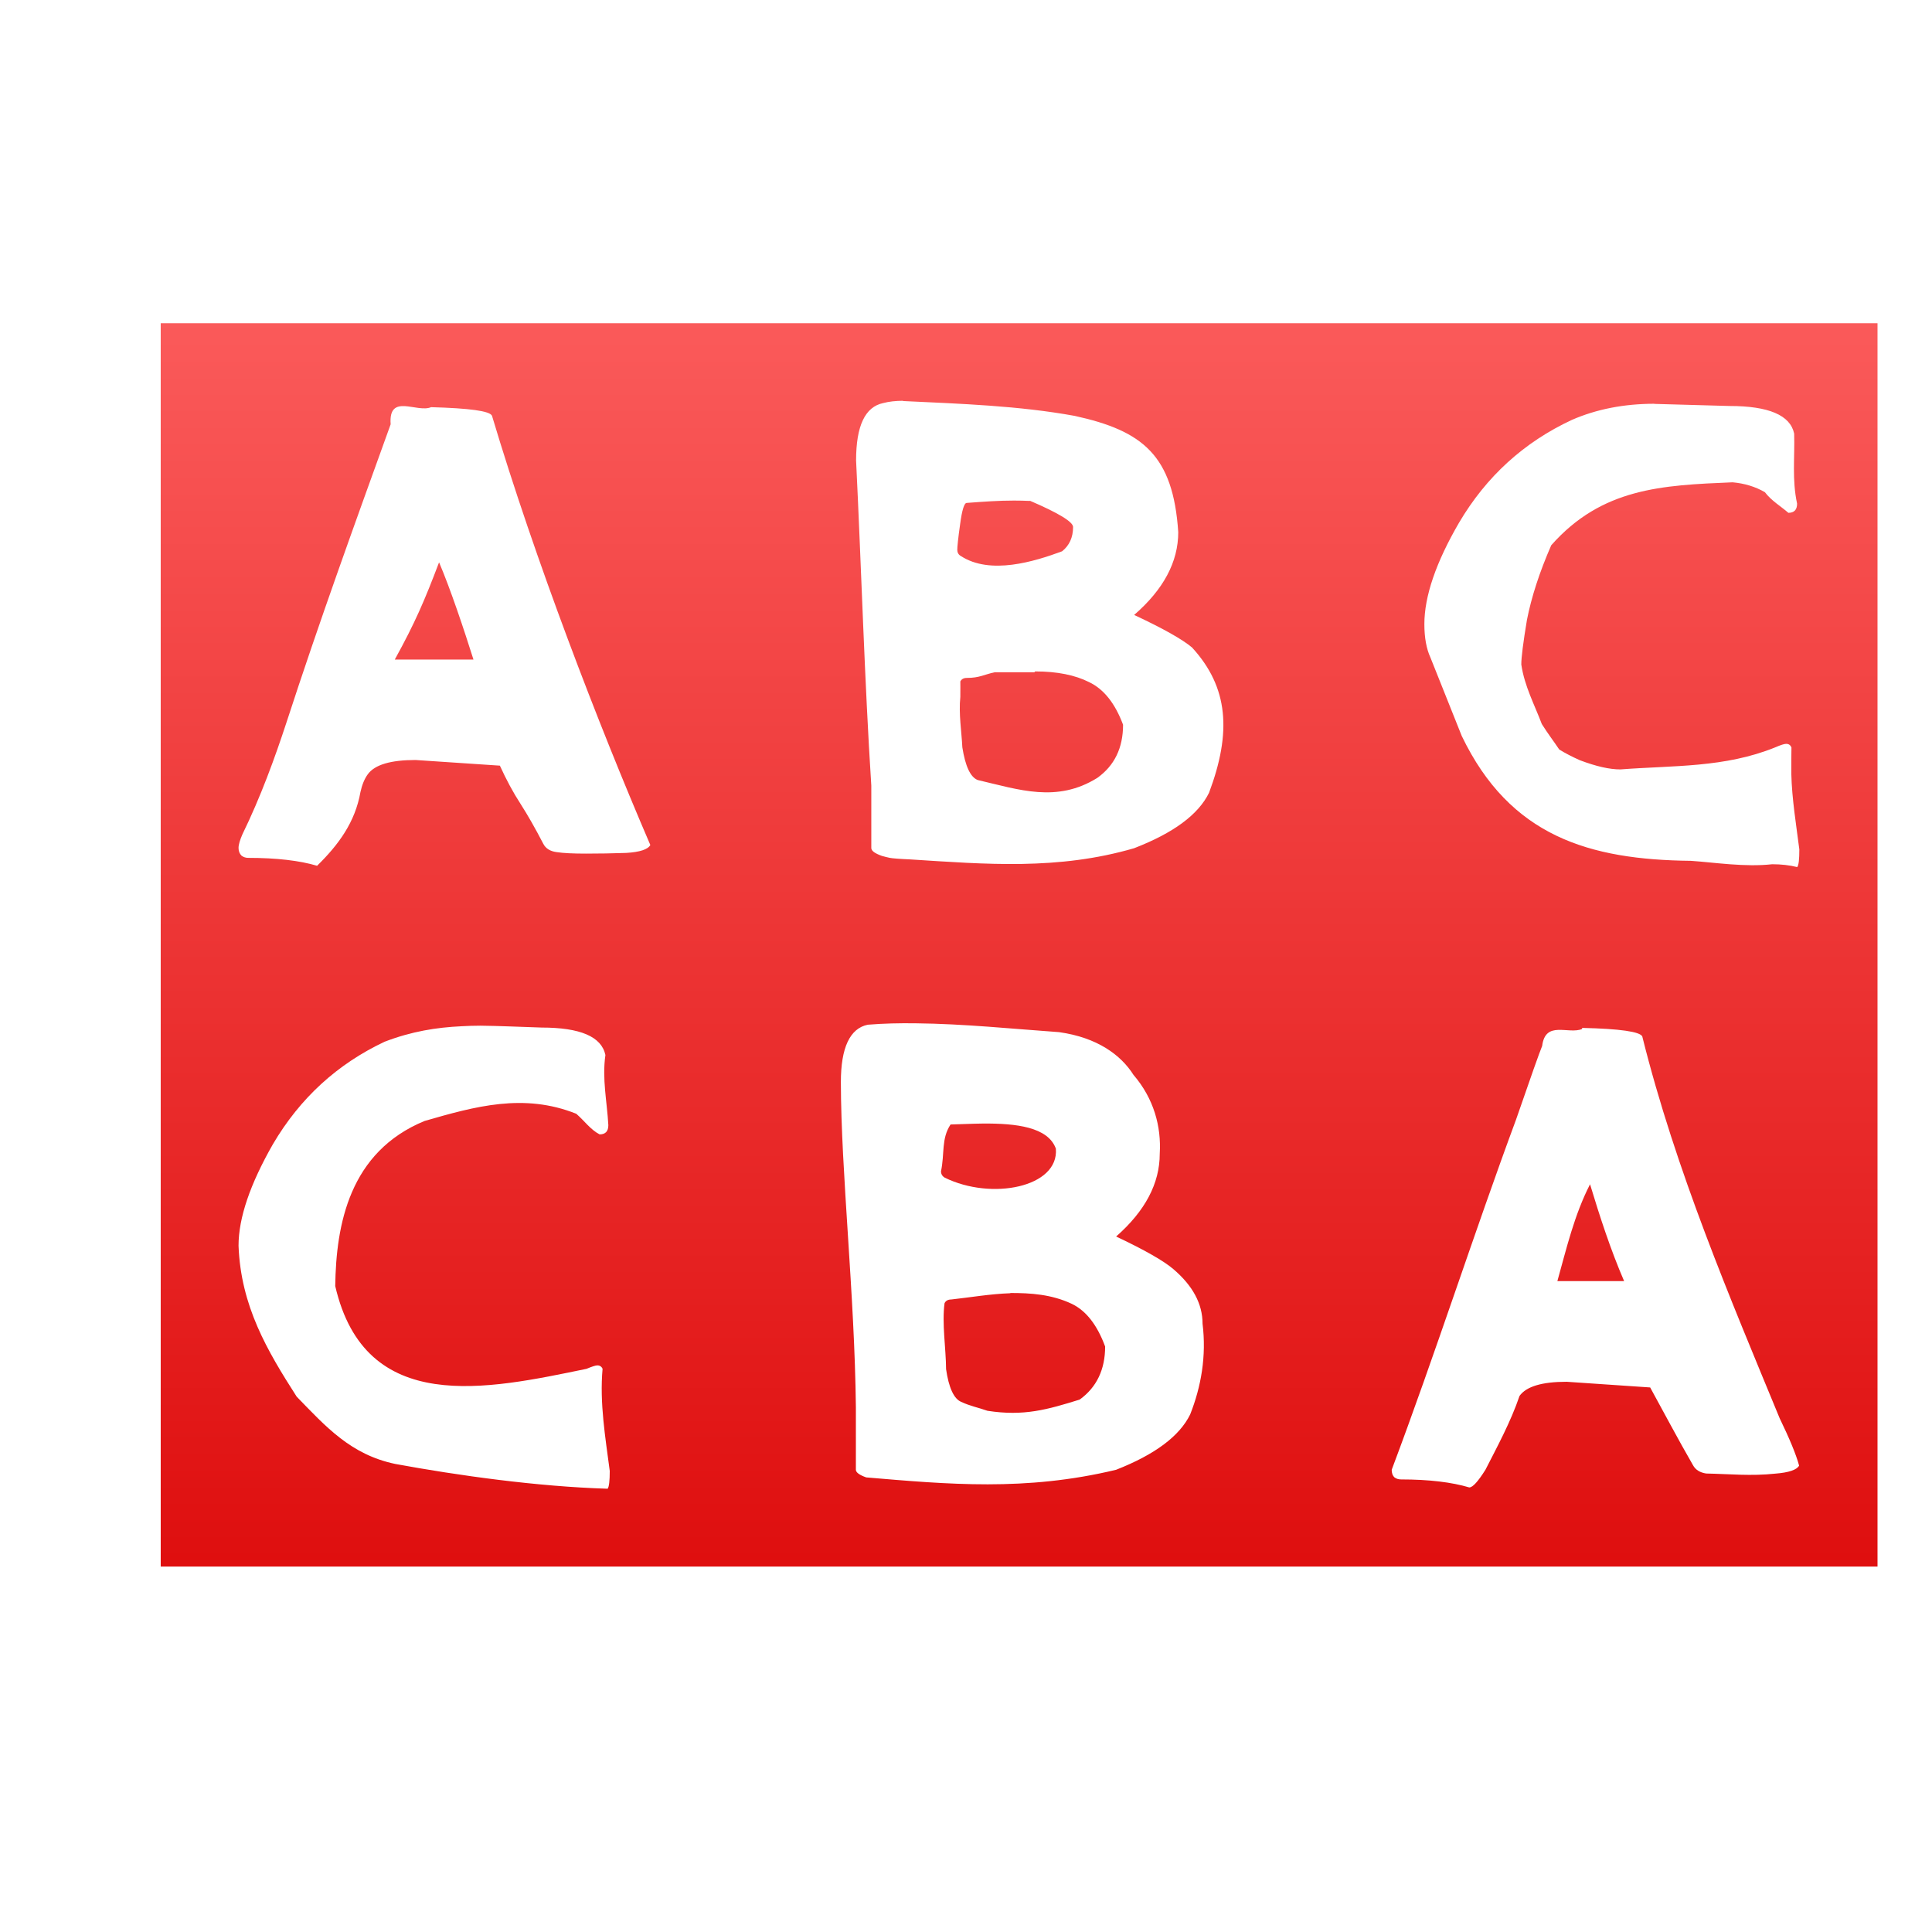 <svg xmlns="http://www.w3.org/2000/svg" xmlns:xlink="http://www.w3.org/1999/xlink" width="64" height="64" viewBox="0 0 64 64" version="1.1">
<defs> <linearGradient id="linear0" gradientUnits="userSpaceOnUse" x1="0" y1="0" x2="0" y2="1" gradientTransform="matrix(55.992,0,0,56,4.004,4)"> <stop offset="0" style="stop-color:#ff6666;stop-opacity:1;"/> <stop offset="1" style="stop-color:#d90000;stop-opacity:1;"/> </linearGradient> </defs>
<g id="surface1">
<path style=" stroke:none;fill-rule:nonzero;fill:url(#linear0);fill-opacity:1;" d="M 5.324 10.707 L 5.324 51.895 L 62.195 51.895 L 62.195 10.707 Z M 29.914 13.277 L 29.914 13.285 C 31.828 13.375 33.758 13.441 35.602 13.777 C 37.855 14.27 38.863 15.082 39.031 17.629 C 39.031 18.613 38.543 19.527 37.57 20.371 C 38.543 20.824 39.184 21.191 39.488 21.449 C 40.699 22.77 40.801 24.262 40.051 26.262 C 39.695 26.988 38.871 27.594 37.57 28.098 C 35.055 28.832 32.656 28.629 30.152 28.469 C 29.785 28.453 29.559 28.434 29.477 28.418 C 29.398 28.402 29.309 28.379 29.211 28.352 C 28.984 28.27 28.863 28.188 28.863 28.09 L 28.863 26.027 C 28.637 22.508 28.539 18.945 28.359 15.254 C 28.359 14.109 28.656 13.477 29.258 13.352 C 29.449 13.301 29.672 13.277 29.914 13.277 Z M 54.816 13.375 L 54.789 13.379 L 57.293 13.449 C 58.59 13.449 59.305 13.754 59.434 14.363 C 59.457 15.152 59.359 15.887 59.531 16.684 C 59.531 16.887 59.434 16.988 59.242 16.988 C 58.996 16.773 58.672 16.582 58.465 16.305 C 58.141 16.117 57.781 16.012 57.395 15.977 C 55.051 16.074 53.066 16.164 51.387 18.062 C 50.996 18.957 50.73 19.781 50.582 20.535 C 50.457 21.285 50.395 21.777 50.395 22.012 C 50.5 22.73 50.836 23.352 51.074 23.984 C 51.27 24.297 51.496 24.594 51.652 24.828 C 51.852 24.953 52.082 25.07 52.336 25.184 C 52.875 25.387 53.316 25.488 53.676 25.488 C 55.441 25.352 57.125 25.438 58.805 24.758 C 58.984 24.68 59.105 24.641 59.168 24.641 C 59.254 24.641 59.309 24.68 59.344 24.758 C 59.344 24.883 59.34 25.008 59.34 25.133 L 59.34 25.648 C 59.359 26.457 59.504 27.344 59.605 28.137 C 59.605 28.465 59.586 28.66 59.535 28.723 C 59.281 28.66 59.004 28.629 58.707 28.629 C 57.805 28.73 56.801 28.57 56.012 28.516 C 52.652 28.48 50.023 27.711 48.422 24.379 L 47.383 21.777 C 47.254 21.496 47.184 21.129 47.184 20.676 C 47.184 19.754 47.566 18.633 48.332 17.316 C 49.234 15.785 50.484 14.648 52.07 13.91 C 52.883 13.555 53.797 13.375 54.816 13.375 Z M 13.41 13.453 C 13.703 13.473 14.055 13.586 14.281 13.488 C 15.547 13.523 16.219 13.613 16.297 13.77 C 17.723 18.539 19.816 23.98 21.543 27.992 C 21.465 28.137 21.199 28.227 20.742 28.254 C 20.289 28.27 19.848 28.277 19.41 28.277 C 18.988 28.277 18.66 28.262 18.434 28.227 C 18.223 28.199 18.074 28.105 17.996 27.949 C 17.734 27.445 17.484 27.004 17.246 26.633 C 17 26.254 16.773 25.832 16.559 25.363 L 13.766 25.176 C 12.941 25.176 12.414 25.332 12.184 25.648 C 12.07 25.805 11.992 26.004 11.941 26.234 C 11.766 27.234 11.215 27.984 10.504 28.68 C 9.926 28.508 9.164 28.418 8.223 28.418 C 8.141 28.418 8.066 28.395 8 28.344 C 7.938 28.281 7.902 28.199 7.902 28.09 C 7.902 27.977 7.949 27.828 8.027 27.645 C 8.637 26.398 9.113 25.082 9.488 23.938 C 10.574 20.598 11.746 17.367 12.941 14.055 C 12.902 13.531 13.121 13.441 13.406 13.453 Z M 33.59 16.582 C 33.078 16.582 32.594 16.617 32.023 16.66 C 31.941 16.66 31.867 16.898 31.805 17.367 C 31.738 17.836 31.711 18.121 31.711 18.211 C 31.711 18.301 31.75 18.375 31.828 18.418 C 32.805 19.055 34.266 18.602 35.184 18.262 C 35.422 18.07 35.547 17.805 35.547 17.457 C 35.547 17.289 35.07 16.996 34.113 16.586 L 34.113 16.594 C 33.938 16.586 33.758 16.582 33.59 16.582 Z M 14.543 18.633 C 14.066 19.891 13.746 20.637 13.078 21.848 L 15.684 21.848 C 15.371 20.855 14.918 19.5 14.547 18.633 Z M 34.289 22.242 L 34.266 22.27 L 32.953 22.27 C 32.594 22.344 32.453 22.457 32.027 22.457 C 31.914 22.457 31.848 22.504 31.812 22.574 C 31.816 22.637 31.812 22.809 31.812 23.09 C 31.754 23.641 31.855 24.254 31.879 24.758 C 31.977 25.383 32.148 25.75 32.391 25.84 C 33.766 26.16 35.008 26.602 36.348 25.77 C 36.918 25.363 37.203 24.777 37.203 24.008 C 36.941 23.305 36.57 22.832 36.082 22.598 C 35.609 22.359 35.016 22.242 34.289 22.242 Z M 30.328 33.898 C 31.938 33.914 33.582 34.086 35.082 34.191 C 36.348 34.367 37.133 34.949 37.547 35.605 C 38.223 36.391 38.473 37.32 38.418 38.219 C 38.418 39.203 37.934 40.117 36.973 40.961 C 37.934 41.414 38.562 41.777 38.871 42.043 C 39.512 42.59 39.836 43.191 39.836 43.848 C 39.969 44.922 39.789 45.938 39.426 46.855 C 39.074 47.574 38.258 48.184 36.973 48.688 C 33.98 49.41 31.387 49.168 28.695 48.941 C 28.473 48.863 28.352 48.777 28.352 48.688 L 28.352 46.617 C 28.312 42.879 27.859 38.816 27.855 35.844 C 27.855 34.703 28.156 34.066 28.746 33.945 C 29.27 33.902 29.797 33.891 30.328 33.898 Z M 15.918 33.977 C 16.551 33.984 17.211 34.016 17.938 34.039 C 19.223 34.039 19.926 34.34 20.055 34.949 C 19.941 35.746 20.109 36.488 20.152 37.273 C 20.152 37.477 20.055 37.578 19.863 37.578 C 19.562 37.422 19.375 37.145 19.09 36.895 C 17.348 36.199 15.734 36.652 14.066 37.133 C 11.578 38.156 11.133 40.555 11.105 42.602 C 12.102 46.918 16.145 46.023 19.43 45.344 C 19.609 45.27 19.727 45.23 19.789 45.23 C 19.867 45.23 19.93 45.27 19.961 45.344 C 19.859 46.477 20.055 47.625 20.199 48.727 C 20.199 49.055 20.176 49.254 20.129 49.316 C 17.797 49.246 15.16 48.875 13.098 48.496 C 11.617 48.188 10.793 47.258 9.828 46.266 C 8.848 44.738 7.977 43.262 7.902 41.266 C 7.902 40.344 8.285 39.227 9.039 37.906 C 9.938 36.375 11.176 35.246 12.742 34.508 C 13.641 34.164 14.457 34.035 15.285 33.996 C 15.496 33.984 15.707 33.977 15.918 33.977 Z M 52.41 34.051 C 53.66 34.078 54.324 34.176 54.402 34.332 C 55.512 38.785 57.32 43.02 58.953 46.98 C 59.27 47.637 59.492 48.16 59.598 48.551 C 59.52 48.691 59.258 48.781 58.809 48.816 C 58.004 48.902 57.305 48.828 56.52 48.812 C 56.312 48.781 56.164 48.688 56.082 48.535 C 55.586 47.676 55.102 46.758 54.664 45.961 L 51.898 45.773 C 51.086 45.773 50.562 45.926 50.336 46.242 C 50.047 47.098 49.586 47.945 49.207 48.688 C 48.961 49.078 48.785 49.273 48.672 49.273 C 48.098 49.102 47.344 49.008 46.414 49.008 C 46.332 49.008 46.258 48.988 46.195 48.941 C 46.129 48.879 46.102 48.793 46.102 48.688 C 47.527 44.902 48.848 40.793 50.219 37.094 C 50.711 35.668 51 34.855 51.086 34.648 C 51.195 33.789 51.957 34.277 52.41 34.086 Z M 32.566 37.219 C 32.199 37.223 31.828 37.242 31.488 37.25 C 31.176 37.727 31.297 38.203 31.172 38.801 C 31.172 38.891 31.215 38.965 31.297 39.012 C 32.844 39.773 35.082 39.332 34.977 38.051 C 34.719 37.332 33.656 37.211 32.566 37.219 Z M 52.672 39.23 C 52.148 40.254 51.895 41.348 51.59 42.438 L 53.801 42.438 C 53.352 41.398 52.996 40.301 52.672 39.23 Z M 33.469 42.832 L 33.469 42.84 C 32.793 42.863 32.129 42.98 31.512 43.047 C 31.398 43.047 31.324 43.094 31.289 43.172 C 31.199 43.848 31.336 44.66 31.34 45.355 C 31.43 45.977 31.602 46.34 31.84 46.438 C 32.137 46.578 32.387 46.621 32.711 46.734 C 33.918 46.922 34.695 46.695 35.766 46.363 C 36.328 45.957 36.609 45.367 36.609 44.605 C 36.348 43.898 35.984 43.422 35.504 43.191 C 34.832 42.875 34.141 42.832 33.469 42.832 Z M 33.469 42.832 "/>
</g>
</svg>
